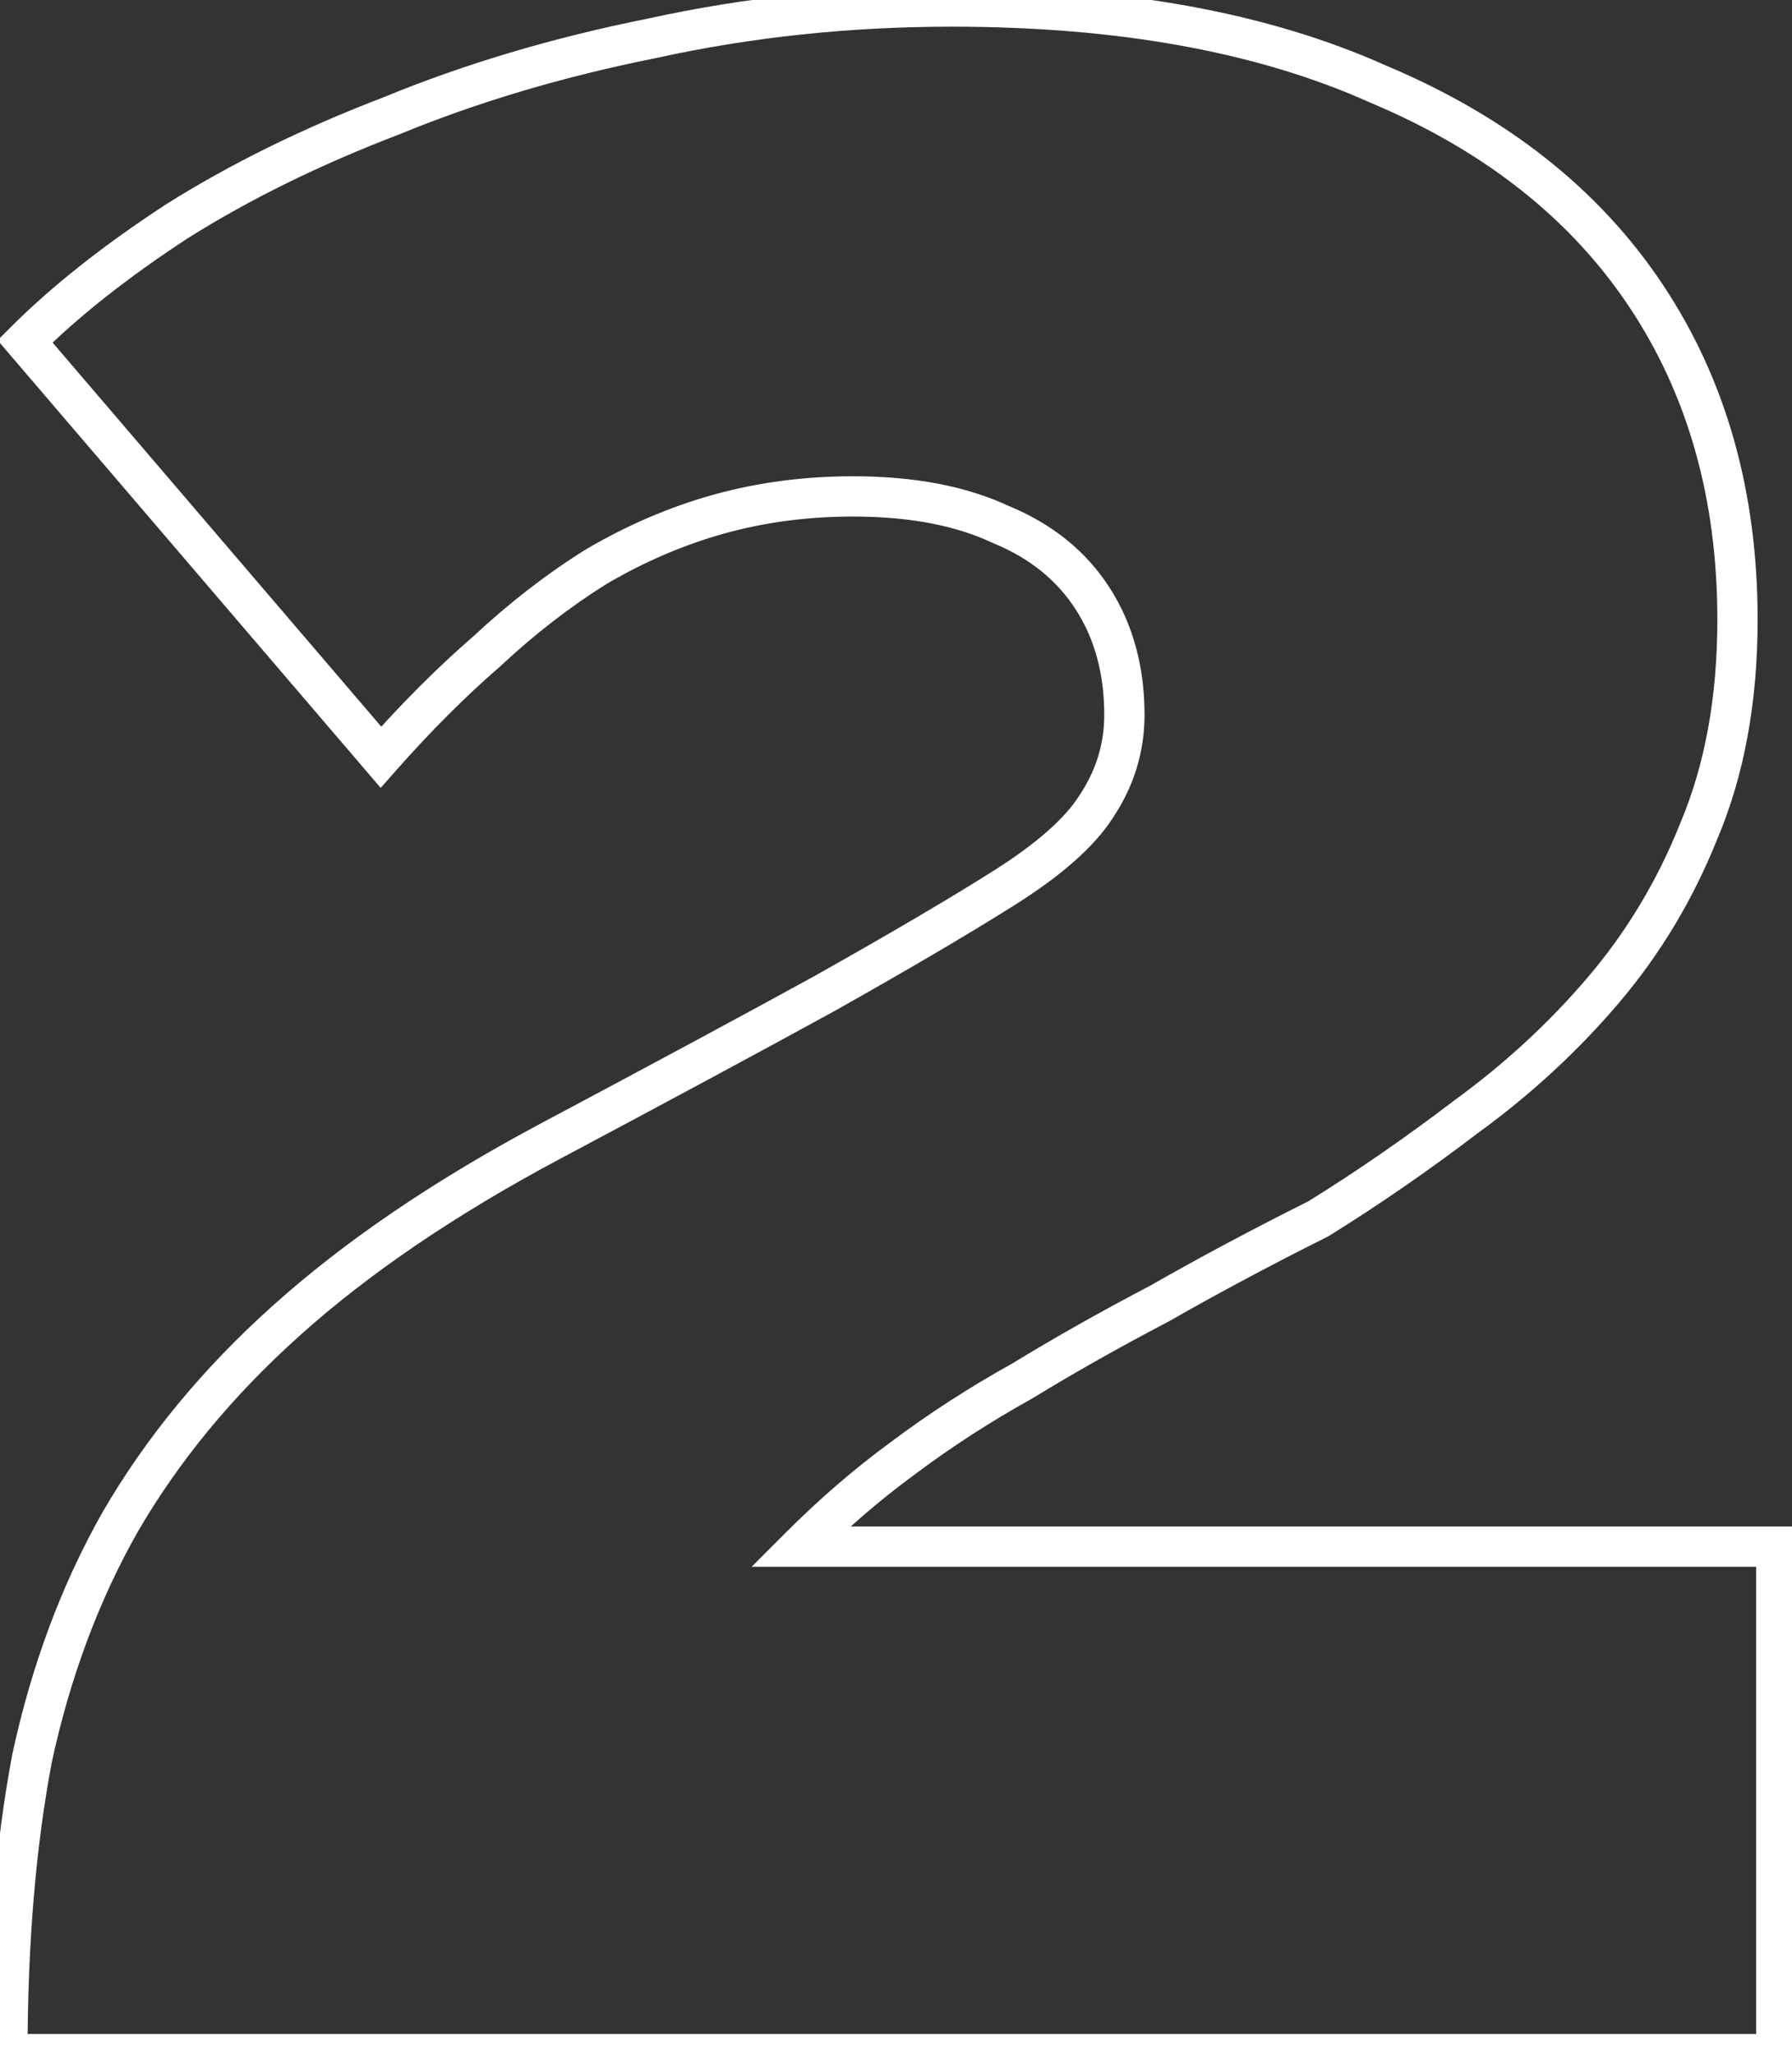 <svg width="89" height="102" viewBox="0 0 89 102" fill="none" xmlns="http://www.w3.org/2000/svg">
<rect x="0" y="0" width="89" height="102" fill="#333333" stroke="none"/>
<path d="M0.368 102H-0.632V103H0.368V102ZM1.593 87.3L0.616 87.089L0.613 87.101L0.611 87.114L1.593 87.3ZM5.968 75.575L5.103 75.073L5.098 75.082L5.968 75.575ZM14.193 65.6L14.861 66.345L14.862 66.343L14.193 65.6ZM27.318 56.675L26.849 55.792L26.848 55.793L27.318 56.675ZM40.968 49.325L41.449 50.202L41.458 50.197L40.968 49.325ZM49.893 44.075L49.359 43.23L49.893 44.075ZM54.443 40.05L53.611 39.495L53.605 39.504L53.599 39.513L54.443 40.05ZM49.718 26.05L49.292 26.955L49.315 26.965L49.337 26.975L49.718 26.05ZM35.718 25.525L35.986 26.488H35.986L35.718 25.525ZM29.593 28.15L29.086 27.288L29.075 27.295L29.063 27.302L29.593 28.15ZM24.168 32.35L24.823 33.106L24.837 33.094L24.851 33.081L24.168 32.35ZM18.918 37.6L18.159 38.25L18.907 39.124L19.668 38.262L18.918 37.6ZM1.243 16.95L0.536 16.243L-0.118 16.897L0.483 17.6L1.243 16.95ZM8.768 11L8.235 10.154L8.228 10.158L8.221 10.163L8.768 11ZM19.443 5.75L19.8 6.684L19.812 6.68L19.824 6.675L19.443 5.75ZM32.393 1.9L32.589 2.881L32.598 2.879L32.608 2.877L32.393 1.9ZM68.443 4.175L68.034 5.087L68.045 5.092L68.056 5.097L68.443 4.175ZM81.743 14.675L80.911 15.23H80.911L81.743 14.675ZM84.368 41.275L83.447 40.885L83.443 40.894L83.44 40.904L84.368 41.275ZM79.643 49.15L80.405 49.798H80.405L79.643 49.15ZM72.818 55.45L72.23 54.641L72.221 54.648L72.212 54.655L72.818 55.45ZM65.468 60.525L65.915 61.419L65.956 61.399L65.995 61.375L65.468 60.525ZM57.593 64.725L58.057 65.611L58.073 65.602L58.089 65.593L57.593 64.725ZM50.768 68.575L51.254 69.449L51.272 69.439L51.29 69.428L50.768 68.575ZM44.818 72.425L45.41 73.231L45.418 73.225L44.818 72.425ZM39.743 76.8L39.036 76.093L37.329 77.8H39.743V76.8ZM88.218 76.8H89.218V75.8H88.218V76.8ZM88.218 102V103H89.218V102H88.218ZM1.368 102C1.368 96.564 1.773 91.728 2.576 87.486L0.611 87.114C-0.22 91.505 -0.632 96.469 -0.632 102H1.368ZM2.571 87.511C3.485 83.284 4.909 79.472 6.838 76.068L5.098 75.082C3.06 78.678 1.568 82.683 0.616 87.089L2.571 87.511ZM6.833 76.077C8.876 72.559 11.549 69.314 14.861 66.345L13.526 64.855C10.071 67.953 7.26 71.358 5.103 75.073L6.833 76.077ZM14.862 66.343C18.288 63.26 22.592 60.329 27.789 57.557L26.848 55.793C21.544 58.621 17.098 61.641 13.524 64.857L14.862 66.343ZM27.788 57.558C33.273 54.64 37.827 52.188 41.449 50.202L40.487 48.448C36.876 50.429 32.33 52.877 26.849 55.792L27.788 57.558ZM41.458 50.197C45.199 48.093 48.19 46.333 50.427 44.92L49.359 43.23C47.163 44.617 44.204 46.357 40.478 48.453L41.458 50.197ZM50.427 44.92C52.691 43.491 54.353 42.054 55.287 40.587L53.599 39.513C52.9 40.613 51.529 41.859 49.359 43.23L50.427 44.92ZM55.275 40.605C56.315 39.046 56.843 37.337 56.843 35.5H54.843C54.843 36.93 54.438 38.254 53.611 39.495L55.275 40.605ZM56.843 35.5C56.843 33.12 56.277 31.001 55.109 29.184L53.427 30.266C54.359 31.716 54.843 33.447 54.843 35.5H56.843ZM55.109 29.184C53.937 27.361 52.251 26.011 50.099 25.125L49.337 26.975C51.152 27.722 52.499 28.822 53.427 30.266L55.109 29.184ZM50.144 25.145C47.991 24.132 45.386 23.65 42.368 23.65V25.65C45.184 25.65 47.479 26.101 49.292 26.955L50.144 25.145ZM42.368 23.65C39.951 23.65 37.644 23.952 35.45 24.561L35.986 26.488C37.993 25.931 40.119 25.65 42.368 25.65V23.65ZM35.45 24.561C33.262 25.169 31.14 26.08 29.086 27.288L30.1 29.012C32.013 27.887 33.974 27.047 35.986 26.488L35.45 24.561ZM29.063 27.302C27.138 28.506 25.279 29.946 23.486 31.619L24.851 33.081C26.558 31.488 28.315 30.128 30.123 28.998L29.063 27.302ZM23.513 31.594C21.725 33.144 19.944 34.926 18.168 36.938L19.668 38.262C21.393 36.307 23.111 34.589 24.823 33.106L23.513 31.594ZM19.678 36.95L2.003 16.3L0.483 17.6L18.159 38.25L19.678 36.95ZM1.95 17.657C3.873 15.734 6.324 13.793 9.315 11.837L8.221 10.163C5.146 12.174 2.58 14.199 0.536 16.243L1.95 17.657ZM9.301 11.846C12.388 9.902 15.886 8.18 19.8 6.684L19.086 4.816C15.066 6.353 11.448 8.131 8.235 10.154L9.301 11.846ZM19.824 6.675C23.725 5.068 27.979 3.803 32.589 2.881L32.197 0.919C27.474 1.864 23.095 3.165 19.062 4.825L19.824 6.675ZM32.608 2.877C37.317 1.843 42.203 1.325 47.268 1.325V-0.675C42.066 -0.675 37.036 -0.143 32.179 0.923L32.608 2.877ZM47.268 1.325C55.572 1.325 62.482 2.595 68.034 5.087L68.853 3.263C62.971 0.622 55.764 -0.675 47.268 -0.675V1.325ZM68.056 5.097C73.737 7.483 78.003 10.868 80.911 15.23L82.575 14.12C79.417 9.382 74.816 5.767 68.83 3.253L68.056 5.097ZM80.911 15.23C83.821 19.595 85.293 24.762 85.293 30.775H87.293C87.293 24.421 85.732 18.855 82.575 14.12L80.911 15.23ZM85.293 30.775C85.293 34.635 84.669 37.998 83.447 40.885L85.289 41.665C86.634 38.486 87.293 34.849 87.293 30.775H85.293ZM83.44 40.904C82.312 43.722 80.793 46.254 78.881 48.502L80.405 49.798C82.46 47.38 84.091 44.661 85.297 41.646L83.44 40.904ZM78.881 48.502C76.951 50.773 74.735 52.819 72.23 54.641L73.406 56.259C76.035 54.347 78.369 52.194 80.405 49.798L78.881 48.502ZM72.212 54.655C69.786 56.503 67.363 58.176 64.942 59.675L65.995 61.375C68.474 59.84 70.95 58.13 73.424 56.245L72.212 54.655ZM65.021 59.631C62.206 61.038 59.565 62.447 57.097 63.857L58.089 65.593C60.522 64.203 63.13 62.812 65.915 61.419L65.021 59.631ZM57.129 63.839C54.662 65.132 52.368 66.426 50.247 67.722L51.29 69.428C53.369 68.158 55.624 66.885 58.057 65.611L57.129 63.839ZM50.282 67.701C48.144 68.889 46.122 70.197 44.218 71.625L45.418 73.225C47.247 71.853 49.192 70.594 51.254 69.449L50.282 67.701ZM44.227 71.619C42.433 72.934 40.703 74.426 39.036 76.093L40.45 77.507C42.05 75.907 43.703 74.483 45.41 73.231L44.227 71.619ZM39.743 77.8H88.218V75.8H39.743V77.8ZM87.218 76.8V102H89.218V76.8H87.218ZM88.218 101H0.368V103H88.218V101Z" fill="white"/>
</svg>
